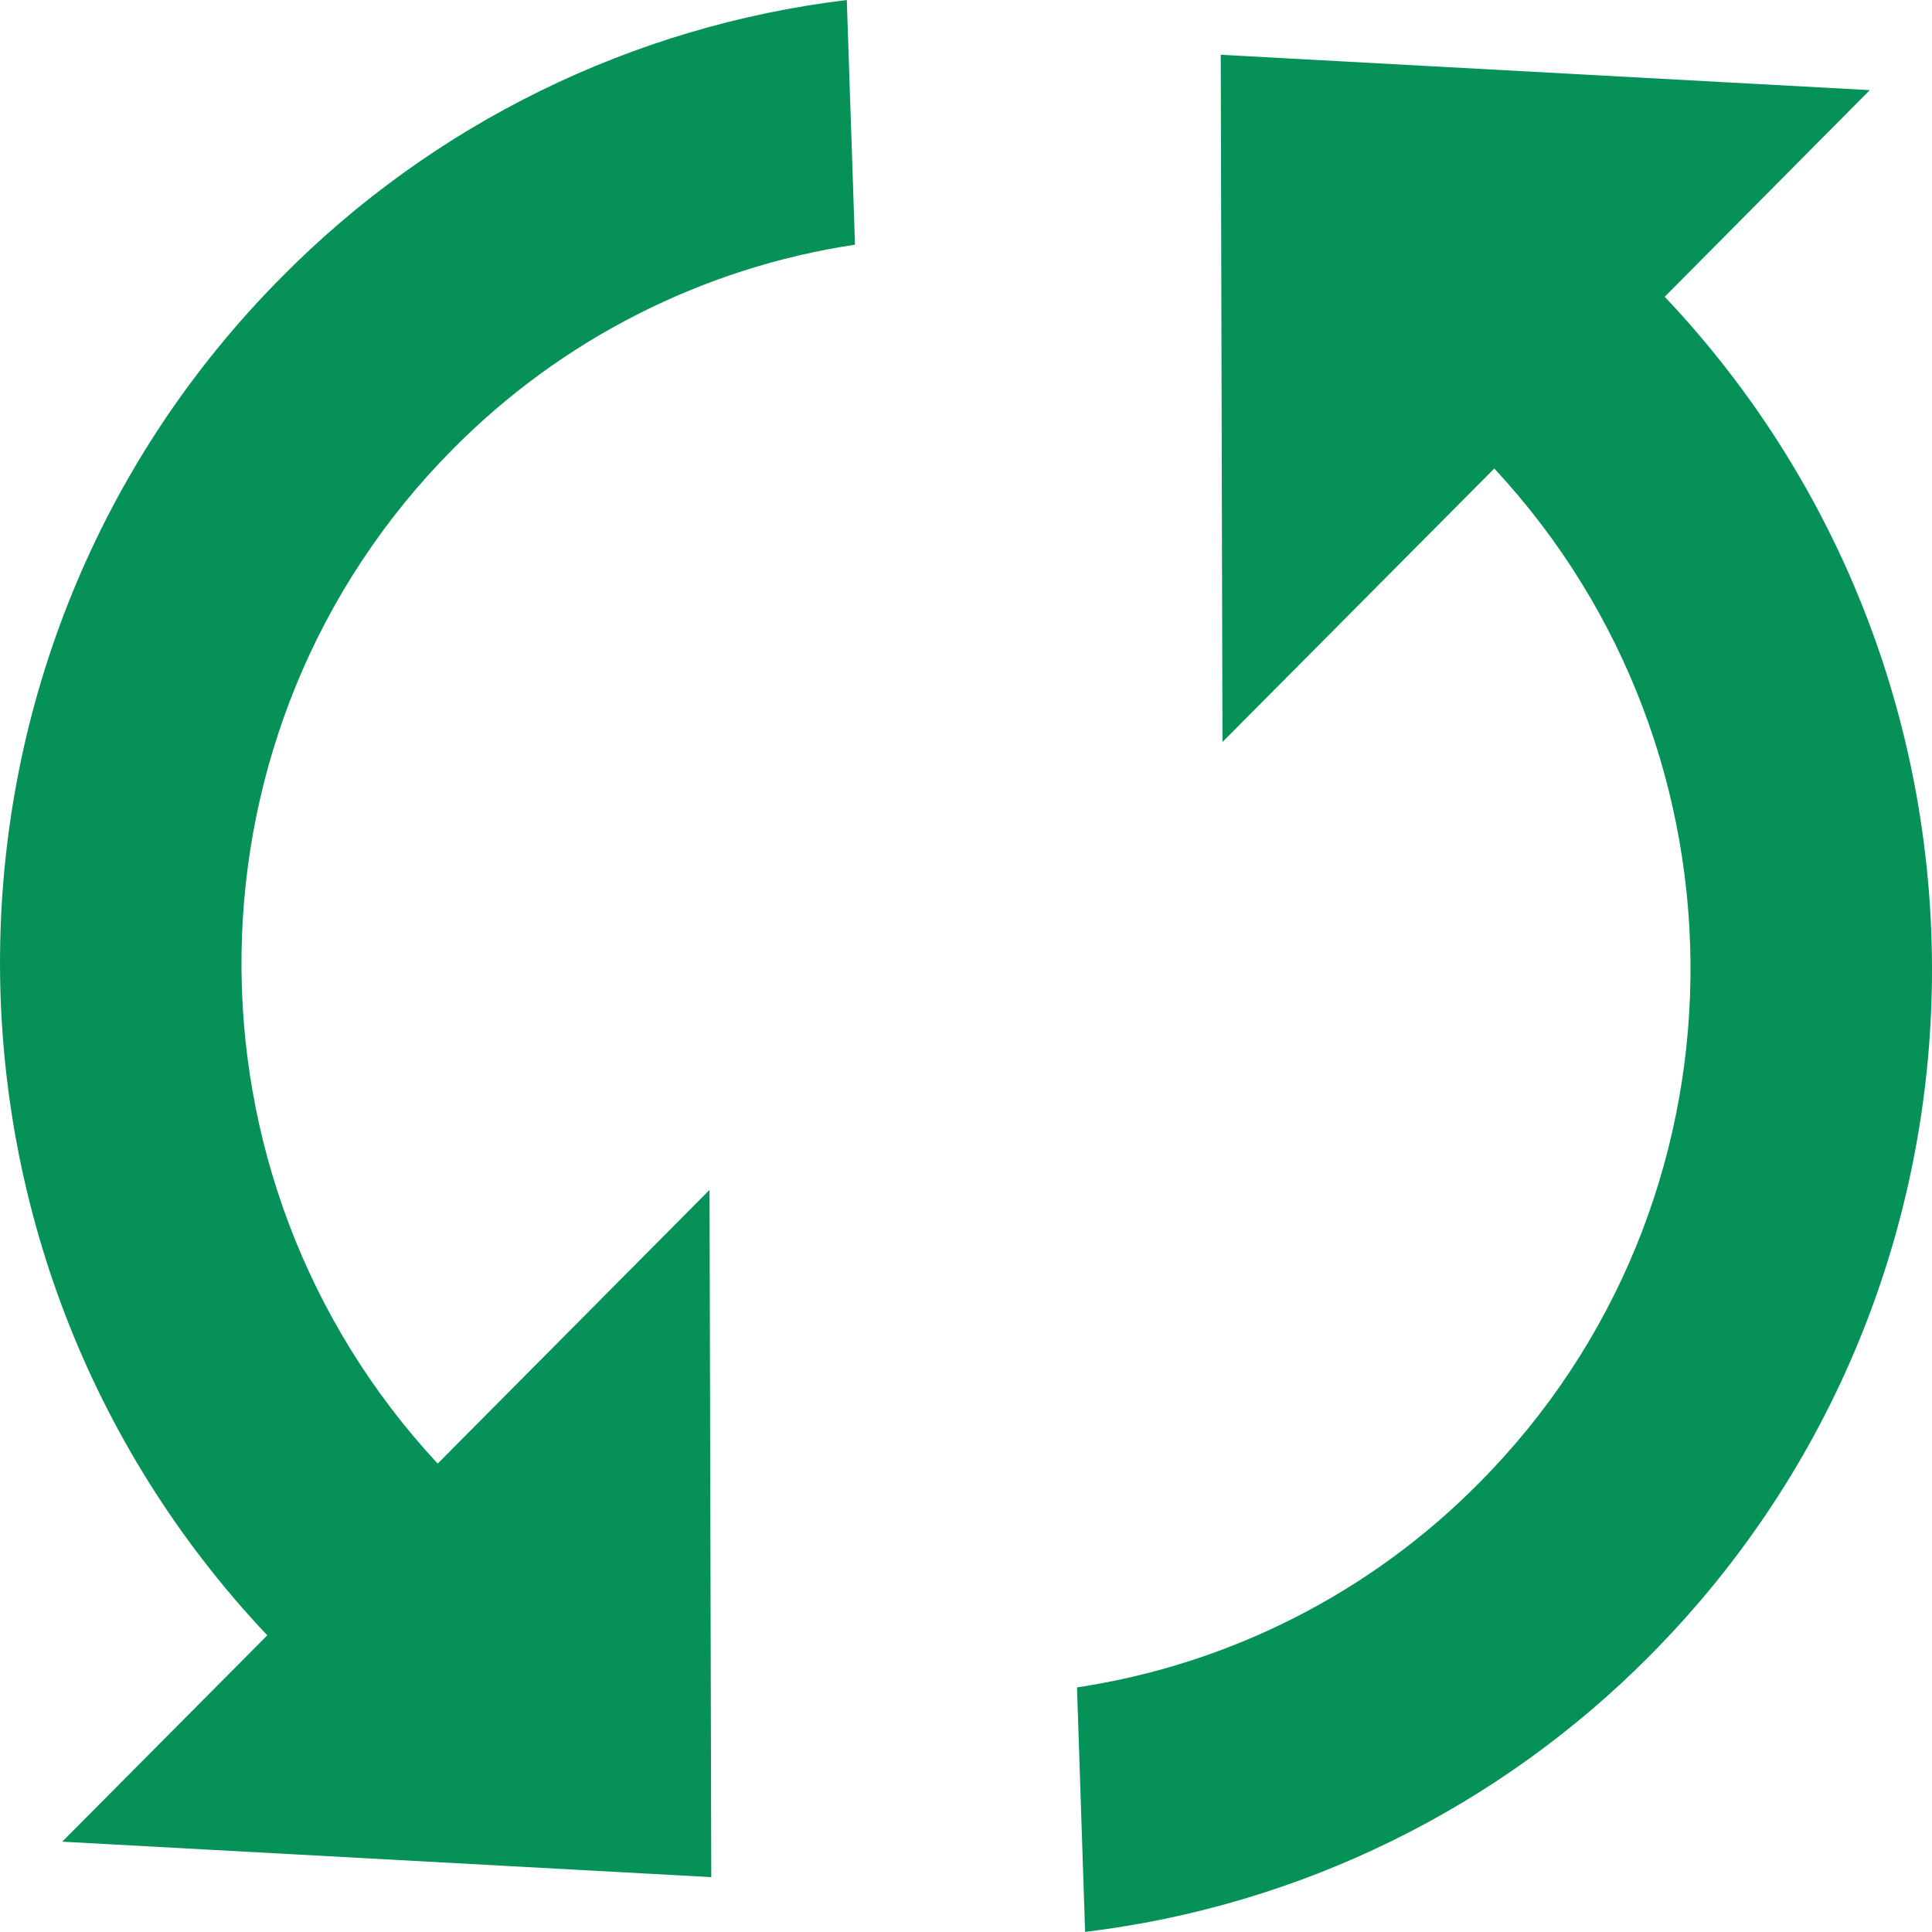 <svg width="20" height="20" viewBox="0 0 20 20" fill="none" xmlns="http://www.w3.org/2000/svg">
<path d="M4.531 15.151C1.773 12.185 1.822 7.536 4.687 4.65C5.81 3.514 7.271 2.771 8.851 2.533L8.766 0C6.549 0.268 4.487 1.278 2.917 2.867C-0.923 6.733 -0.97 12.975 2.767 16.929L0.644 19.065L7.363 19.432L7.345 12.318L4.531 15.151ZM12.637 0.567L12.655 7.681L15.469 4.85C18.227 7.818 18.178 12.467 15.312 15.351C14.19 16.487 12.729 17.23 11.149 17.468L11.233 19.999C13.451 19.731 15.513 18.721 17.084 17.134C20.923 13.265 20.97 7.023 17.233 3.072L19.356 0.933L12.637 0.567Z" fill="#059157"/>
</svg>
